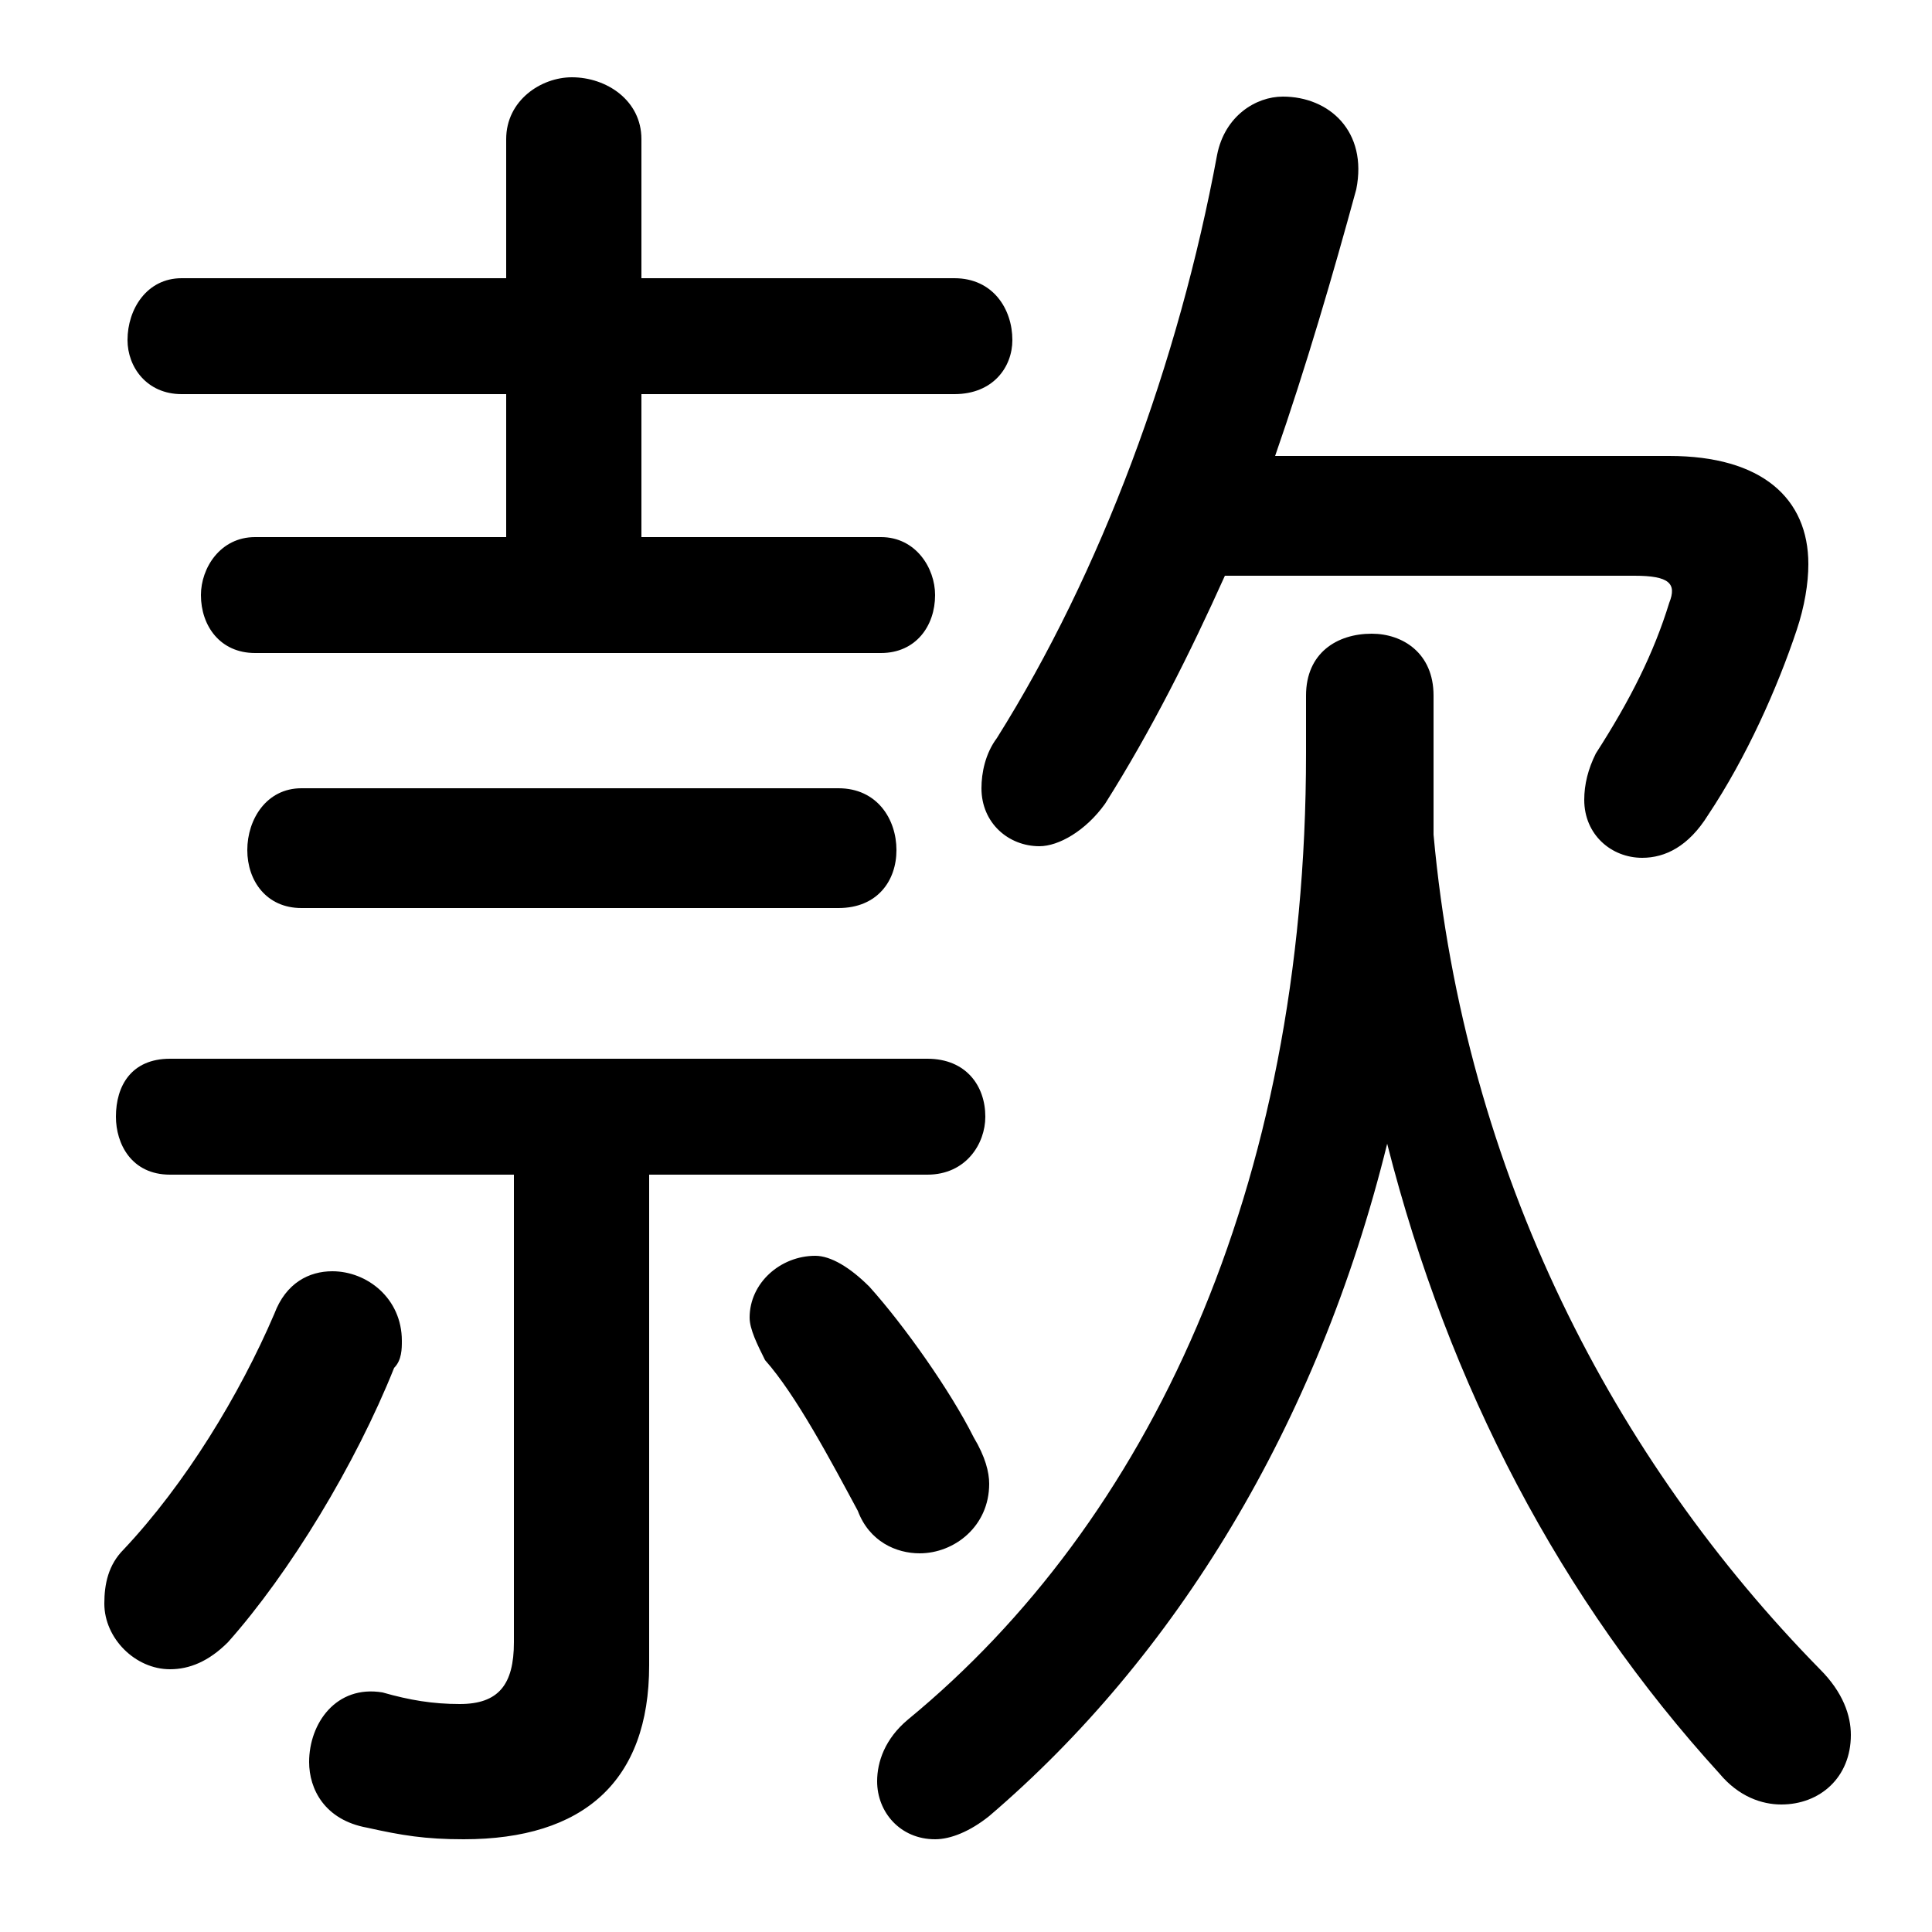 <svg xmlns="http://www.w3.org/2000/svg" viewBox="0 -44.0 50.0 50.0">
    <rect x="0" y="-44.0" width="50.0" height="50.0" fill="#808080" stroke="none"/>
    <g transform="scale(1, -1)">
        <!-- ボディの枠 -->
        <rect x="0" y="-6.0" width="50.0" height="50.0"
            stroke="white" fill="white"/>
        <!-- グリフ座標系の原点 -->
        <circle cx="0" cy="0" r="5" fill="white"/>
        <!-- グリフのアウトライン -->
        <g style="fill:black;stroke:#000000;stroke-width:0;stroke-linecap:round;stroke-linejoin:round;">
        <path d="M 37.1 26.0 C 37.1 27.1 36.3 27.6 35.5 27.6 C 34.6 27.6 33.8 27.1 33.8 26.0 L 33.8 24.5 C 33.8 13.2 29.7 4.6 23.5 -0.5 C 22.9 -1.0 22.7 -1.6 22.7 -2.1 C 22.7 -2.9 23.3 -3.6 24.2 -3.6 C 24.6 -3.6 25.1 -3.4 25.6 -3.0 C 30.4 1.1 34.1 7.1 35.9 14.4 C 37.5 8.1 40.4 2.6 44.5 -1.9 C 45.0 -2.5 45.6 -2.7 46.1 -2.7 C 47.1 -2.7 47.9 -2.0 47.9 -0.9 C 47.9 -0.4 47.7 0.2 47.1 0.8 C 41.8 6.2 37.9 13.6 37.1 22.4 C 37.1 23.1 37.1 23.7 37.1 24.4 Z M 16.6 30.1 L 16.6 33.8 L 24.7 33.8 C 25.7 33.8 26.2 34.5 26.2 35.2 C 26.2 36.0 25.7 36.8 24.7 36.8 L 16.6 36.8 L 16.6 40.4 C 16.6 41.4 15.7 42.0 14.8 42.0 C 14.0 42.0 13.1 41.4 13.1 40.4 L 13.1 36.8 L 4.7 36.8 C 3.8 36.8 3.3 36.0 3.3 35.2 C 3.3 34.5 3.8 33.8 4.7 33.8 L 13.1 33.8 L 13.1 30.1 L 6.6 30.1 C 5.7 30.1 5.2 29.3 5.2 28.6 C 5.2 27.8 5.7 27.1 6.6 27.1 L 22.8 27.1 C 23.7 27.1 24.2 27.8 24.2 28.6 C 24.2 29.3 23.7 30.1 22.8 30.1 Z M 42.3 29.1 C 43.2 29.1 43.4 28.9 43.2 28.4 C 42.8 27.1 42.2 25.9 41.3 24.5 C 41.1 24.1 41.0 23.7 41.0 23.3 C 41.0 22.4 41.7 21.8 42.5 21.8 C 43.1 21.8 43.7 22.1 44.2 22.9 C 45.2 24.4 46.0 26.2 46.5 27.7 C 46.7 28.3 46.8 28.9 46.8 29.4 C 46.8 31.1 45.6 32.2 43.2 32.2 L 33.0 32.2 C 33.8 34.5 34.5 36.9 35.1 39.1 C 35.4 40.6 34.4 41.5 33.2 41.5 C 32.5 41.5 31.7 41.0 31.5 40.0 C 30.5 34.6 28.5 29.2 25.8 24.9 C 25.5 24.5 25.4 24.0 25.4 23.6 C 25.4 22.7 26.1 22.1 26.9 22.1 C 27.4 22.1 28.1 22.5 28.6 23.2 C 29.8 25.1 30.8 27.1 31.7 29.1 Z M 13.3 13.6 L 13.3 1.5 C 13.3 0.4 12.9 -0.1 11.9 -0.1 C 11.2 -0.1 10.6 0.0 9.9 0.2 C 8.7 0.4 8.0 -0.6 8.0 -1.6 C 8.0 -2.3 8.4 -3.1 9.5 -3.3 C 10.4 -3.5 11.0 -3.6 12.0 -3.6 C 15.1 -3.6 16.8 -2.1 16.8 0.9 L 16.8 13.6 L 24.0 13.6 C 25.0 13.6 25.5 14.4 25.5 15.1 C 25.5 15.9 25.0 16.6 24.0 16.6 L 4.4 16.6 C 3.4 16.6 3.0 15.9 3.0 15.1 C 3.0 14.4 3.4 13.6 4.4 13.6 Z M 22.5 10.7 C 22.0 11.2 21.5 11.5 21.1 11.5 C 20.2 11.5 19.4 10.8 19.4 9.9 C 19.4 9.6 19.6 9.2 19.8 8.8 C 20.6 7.9 21.5 6.2 22.2 4.9 C 22.5 4.1 23.2 3.8 23.8 3.8 C 24.7 3.8 25.6 4.5 25.6 5.6 C 25.6 5.9 25.5 6.3 25.2 6.8 C 24.6 8.0 23.4 9.7 22.5 10.7 Z M 21.7 20.5 C 22.7 20.5 23.2 21.2 23.2 22.0 C 23.2 22.8 22.7 23.6 21.7 23.6 L 7.8 23.6 C 6.9 23.6 6.4 22.8 6.4 22.0 C 6.4 21.2 6.9 20.5 7.8 20.5 Z M 7.1 10.0 C 6.2 7.9 4.8 5.6 3.2 3.9 C 2.8 3.5 2.7 3.0 2.7 2.5 C 2.7 1.6 3.5 0.8 4.4 0.8 C 4.9 0.8 5.4 1.0 5.9 1.5 C 7.5 3.3 9.2 6.1 10.2 8.6 C 10.4 8.8 10.4 9.1 10.4 9.3 C 10.4 10.4 9.5 11.1 8.6 11.1 C 8.0 11.1 7.4 10.8 7.1 10.0 Z"/>
    </g>
    </g>
</svg>
